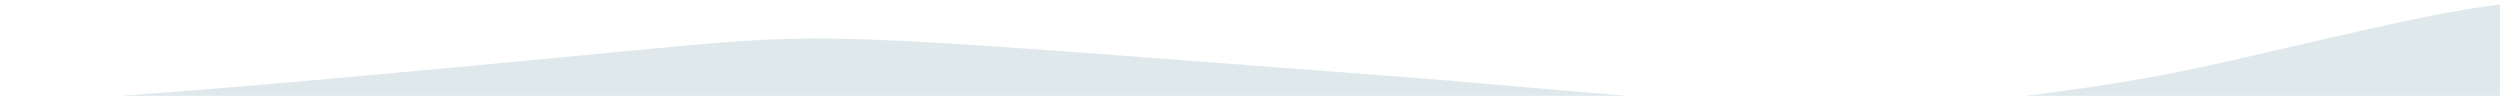 <svg width="1512" height="58" fill="none" xmlns="http://www.w3.org/2000/svg"><path d="M1451.11 13.525c153.04-33.129 138.36 2.05 296.36 26.15 7.71 1.177 13.53 7.781 13.53 15.584 0 8.638-7 15.64-15.64 15.64H1377.6L197.98 79C136.871 72.758 27.093 67.029-40.8 64.288c-19.867.543-36.278.482-47.924-.363-27.985-2.031-.831-1.605 47.924.363 122.903-3.36 378.12-29.84 456.495-36.813 91.044-8.1 104.803-5.864 436.56 19.35 100.657 7.65 248.755 25.565 352.865 13.5 116.49-13.5 136.85-23.175 245.99-46.8Z" fill="#DFE9EC"/></svg>